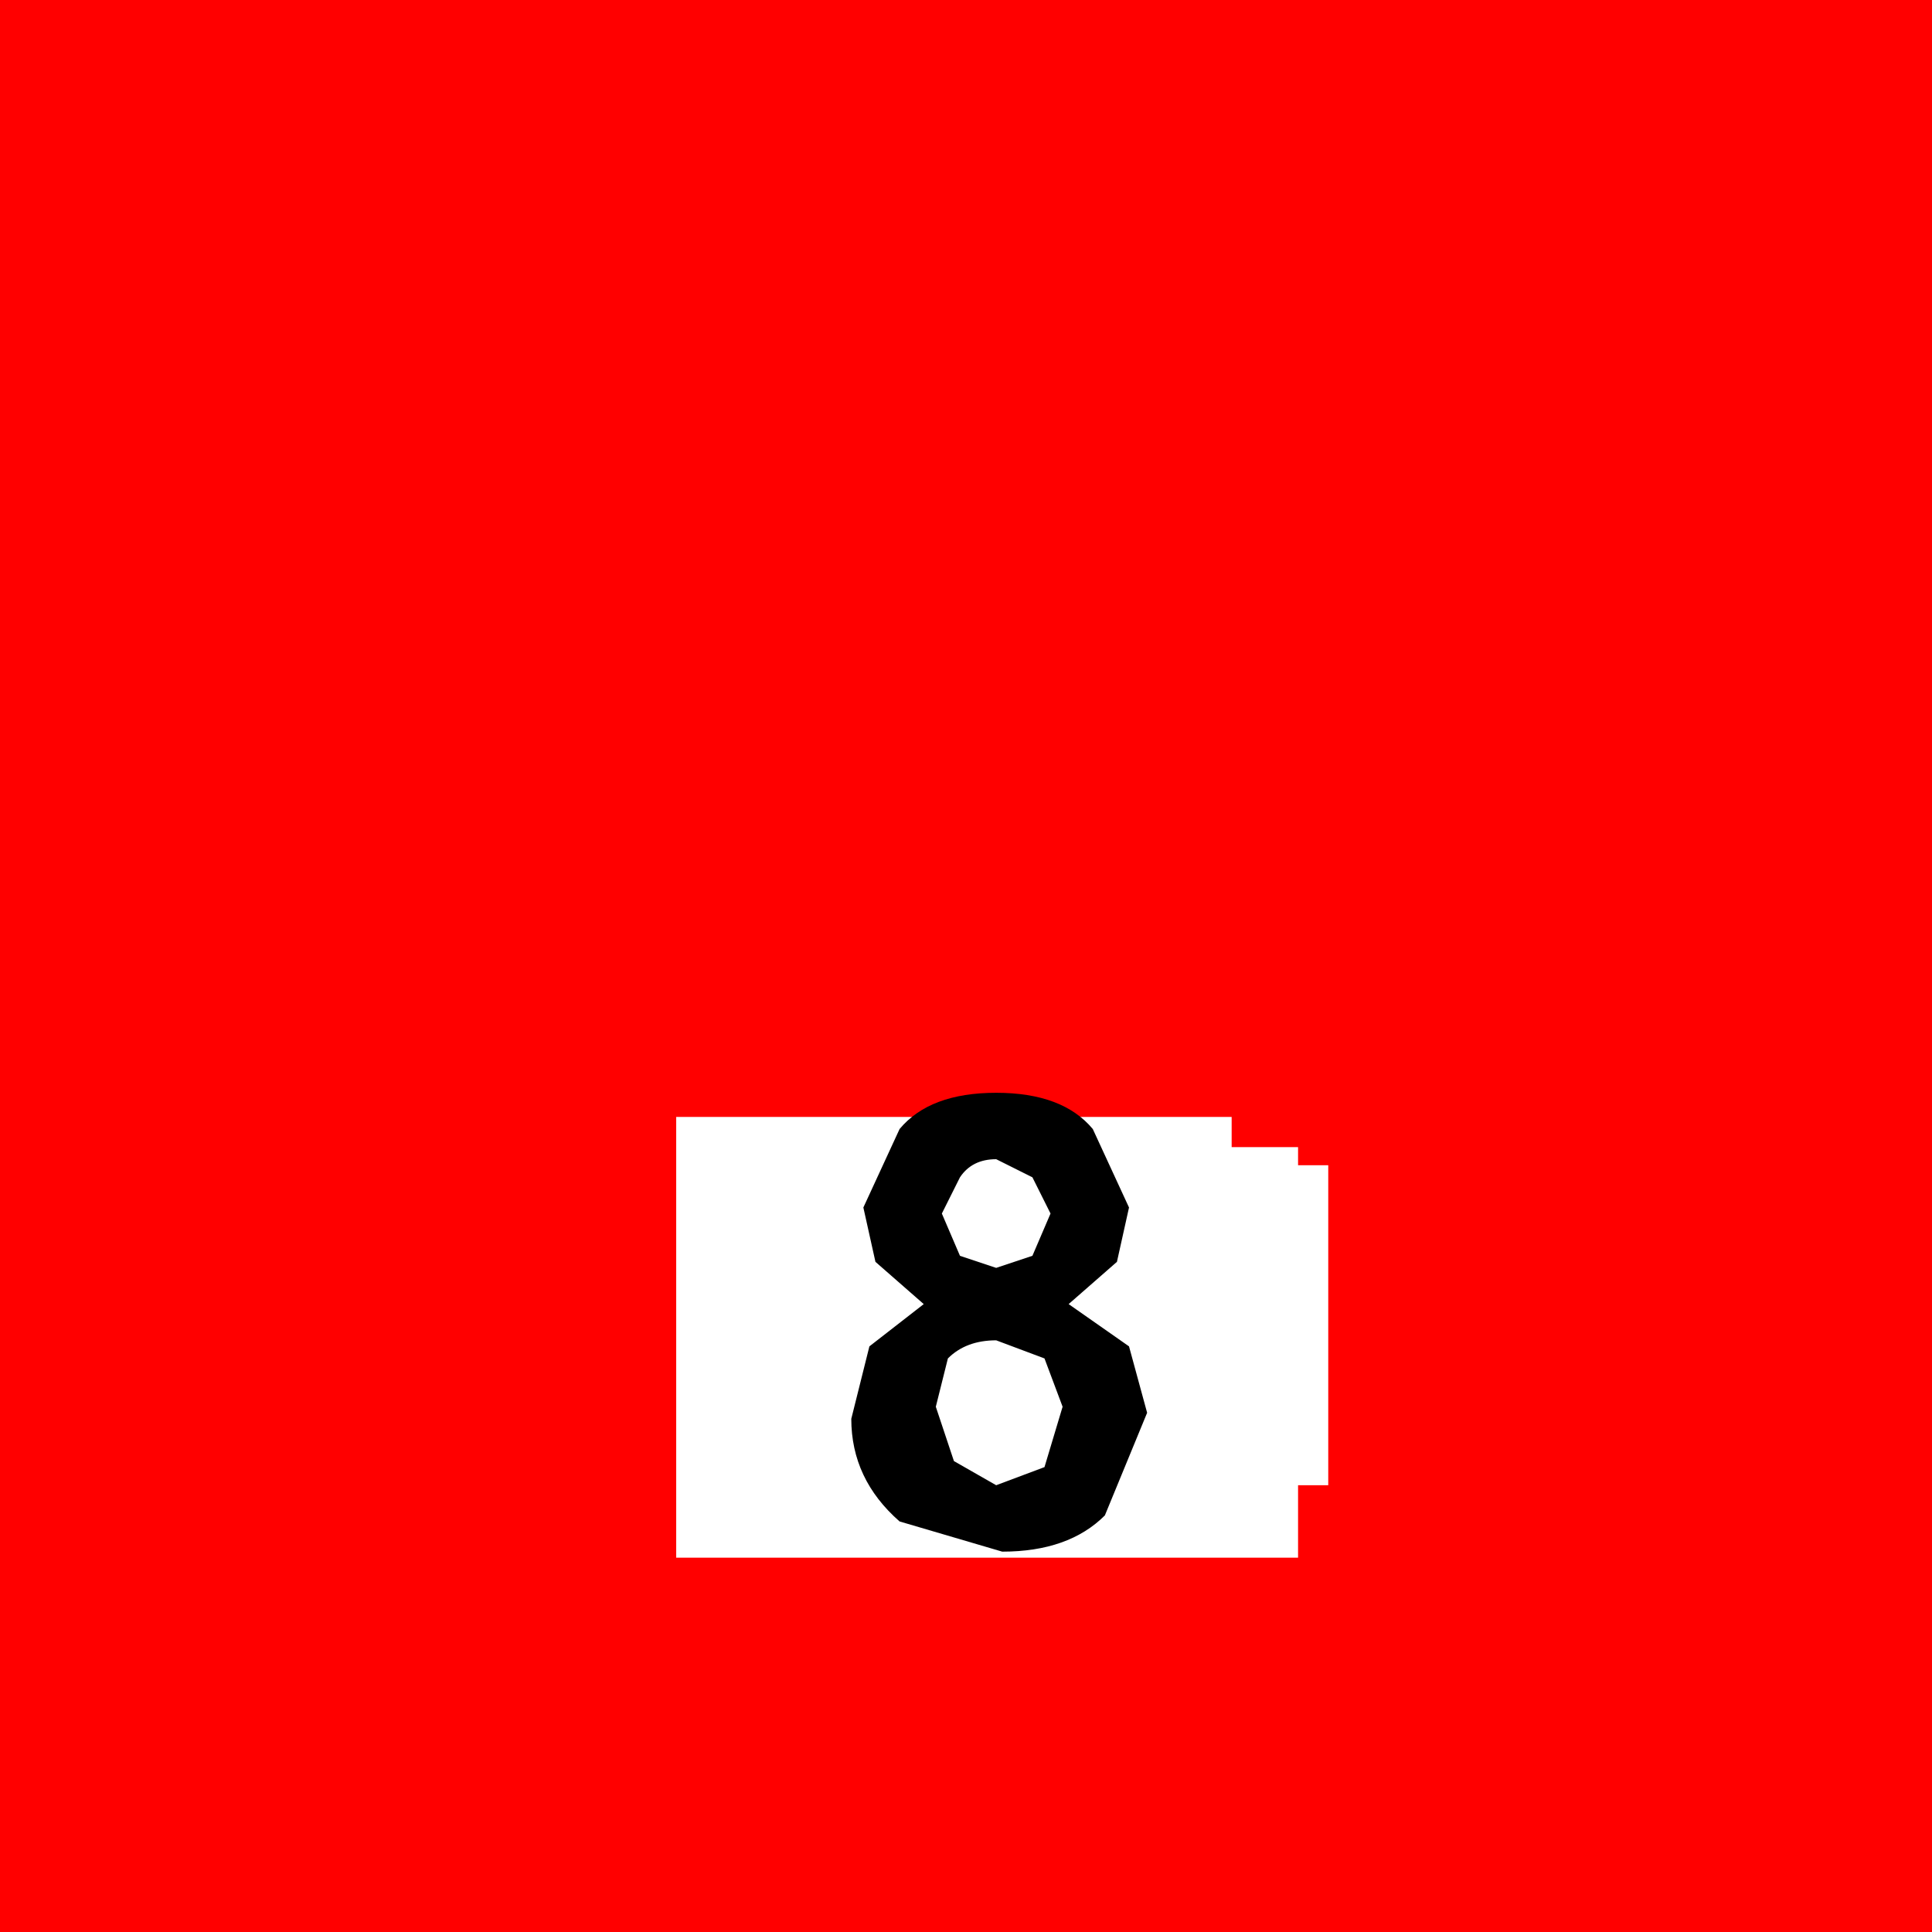<?xml version="1.0" encoding="UTF-8" standalone="no"?>
<svg xmlns:xlink="http://www.w3.org/1999/xlink" height="16.0px" width="16.0px" xmlns="http://www.w3.org/2000/svg">
  <rect width="100%" height="100%" fill="#333333" stroke="none"/>
  <g transform="matrix(1.0, 0.0, 0.0, 1.0, 8.0, 8.0)">
    <path d="M8.0 8.0 L-8.0 8.0 -8.0 -8.0 8.0 -8.0 8.0 8.0" fill="#ff0000"/>
    <path d="M3.0 1.65 L3.0 4.3 2.75 4.3 2.75 4.9 -2.4 4.9 -2.4 1.25 2.2 1.25 2.2 1.5 2.75 1.5 2.75 1.65 3.0 1.65" fill="#ffffff" fill-rule="evenodd" stroke="none"/>
    <path d="M1.25 2.45 L0.85 2.8 1.35 3.15 1.5 3.7 1.15 4.55 Q0.85 4.85 0.3 4.85 L-0.55 4.6 Q-0.95 4.25 -0.95 3.75 L-0.8 3.15 -0.35 2.8 -0.75 2.45 -0.85 2.0 -0.55 1.35 Q-0.3 1.05 0.25 1.05 0.8 1.05 1.05 1.35 L1.35 2.0 1.25 2.45 M0.25 1.6 Q0.05 1.6 -0.05 1.75 L-0.2 2.05 -0.05 2.4 0.25 2.5 0.55 2.4 0.7 2.05 0.55 1.75 0.25 1.6 M0.65 3.25 L0.25 3.1 Q0.0 3.1 -0.15 3.25 L-0.25 3.65 -0.1 4.1 0.25 4.3 0.65 4.15 0.8 3.65 0.65 3.25" fill="#000000" fill-rule="evenodd" stroke="none"/>
  </g>
</svg>
